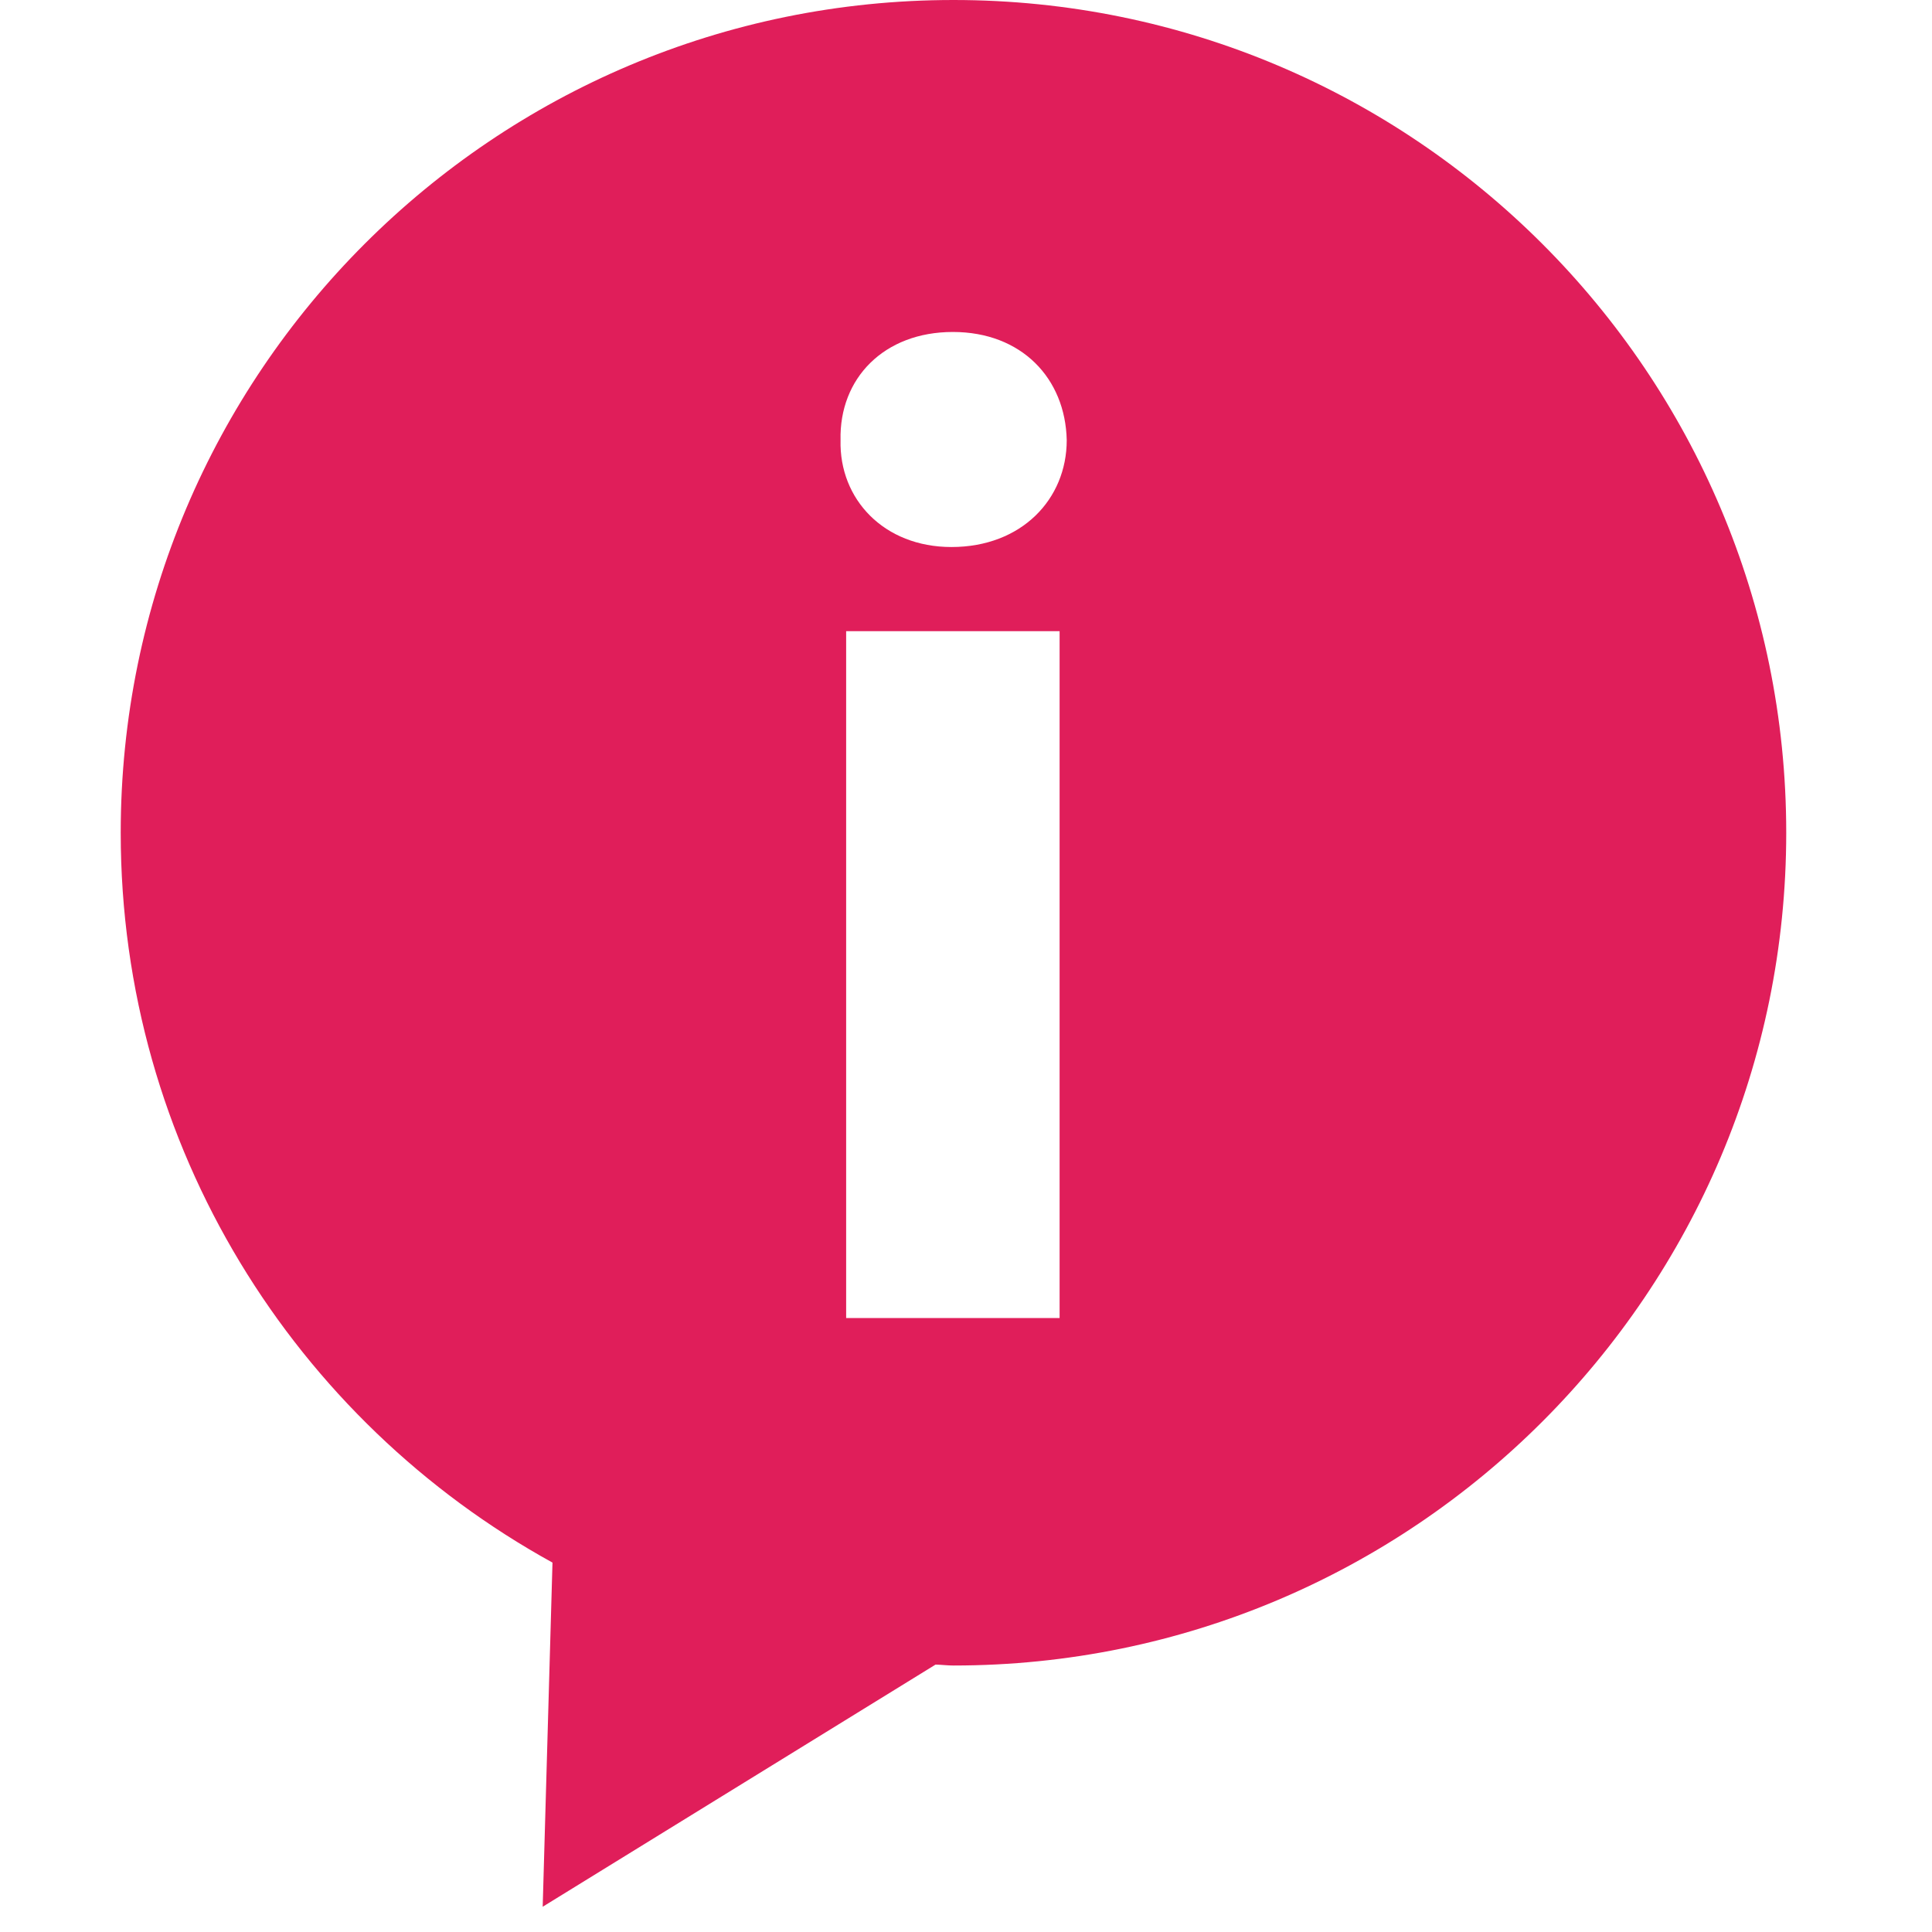 <svg width="29" height="29" viewBox="0 0 29 29" fill="none" xmlns="http://www.w3.org/2000/svg">
<g clip-path="url(#clip0)">
<path d="M14.312 0C7.409 0 1.812 5.596 1.812 12.5C1.812 17.223 4.431 21.328 8.293 23.455L8.146 28.621L14.043 24.986C14.133 24.988 14.222 25 14.312 25C21.216 25 26.812 19.404 26.812 12.5C26.812 5.596 21.216 0 14.312 0ZM15.905 19.784H12.701V9.474H15.905V19.784ZM14.281 8.211C13.268 8.211 12.595 7.493 12.617 6.607C12.595 5.68 13.268 4.983 14.303 4.983C15.335 4.983 15.992 5.68 16.012 6.607C16.012 7.493 15.334 8.211 14.281 8.211Z" fill="#E01E5A"/>
</g>
<defs>
<clipPath id="clip0">
<rect width="28.621" height="28.621" fill="white"/>
</clipPath>
</defs>
</svg>
